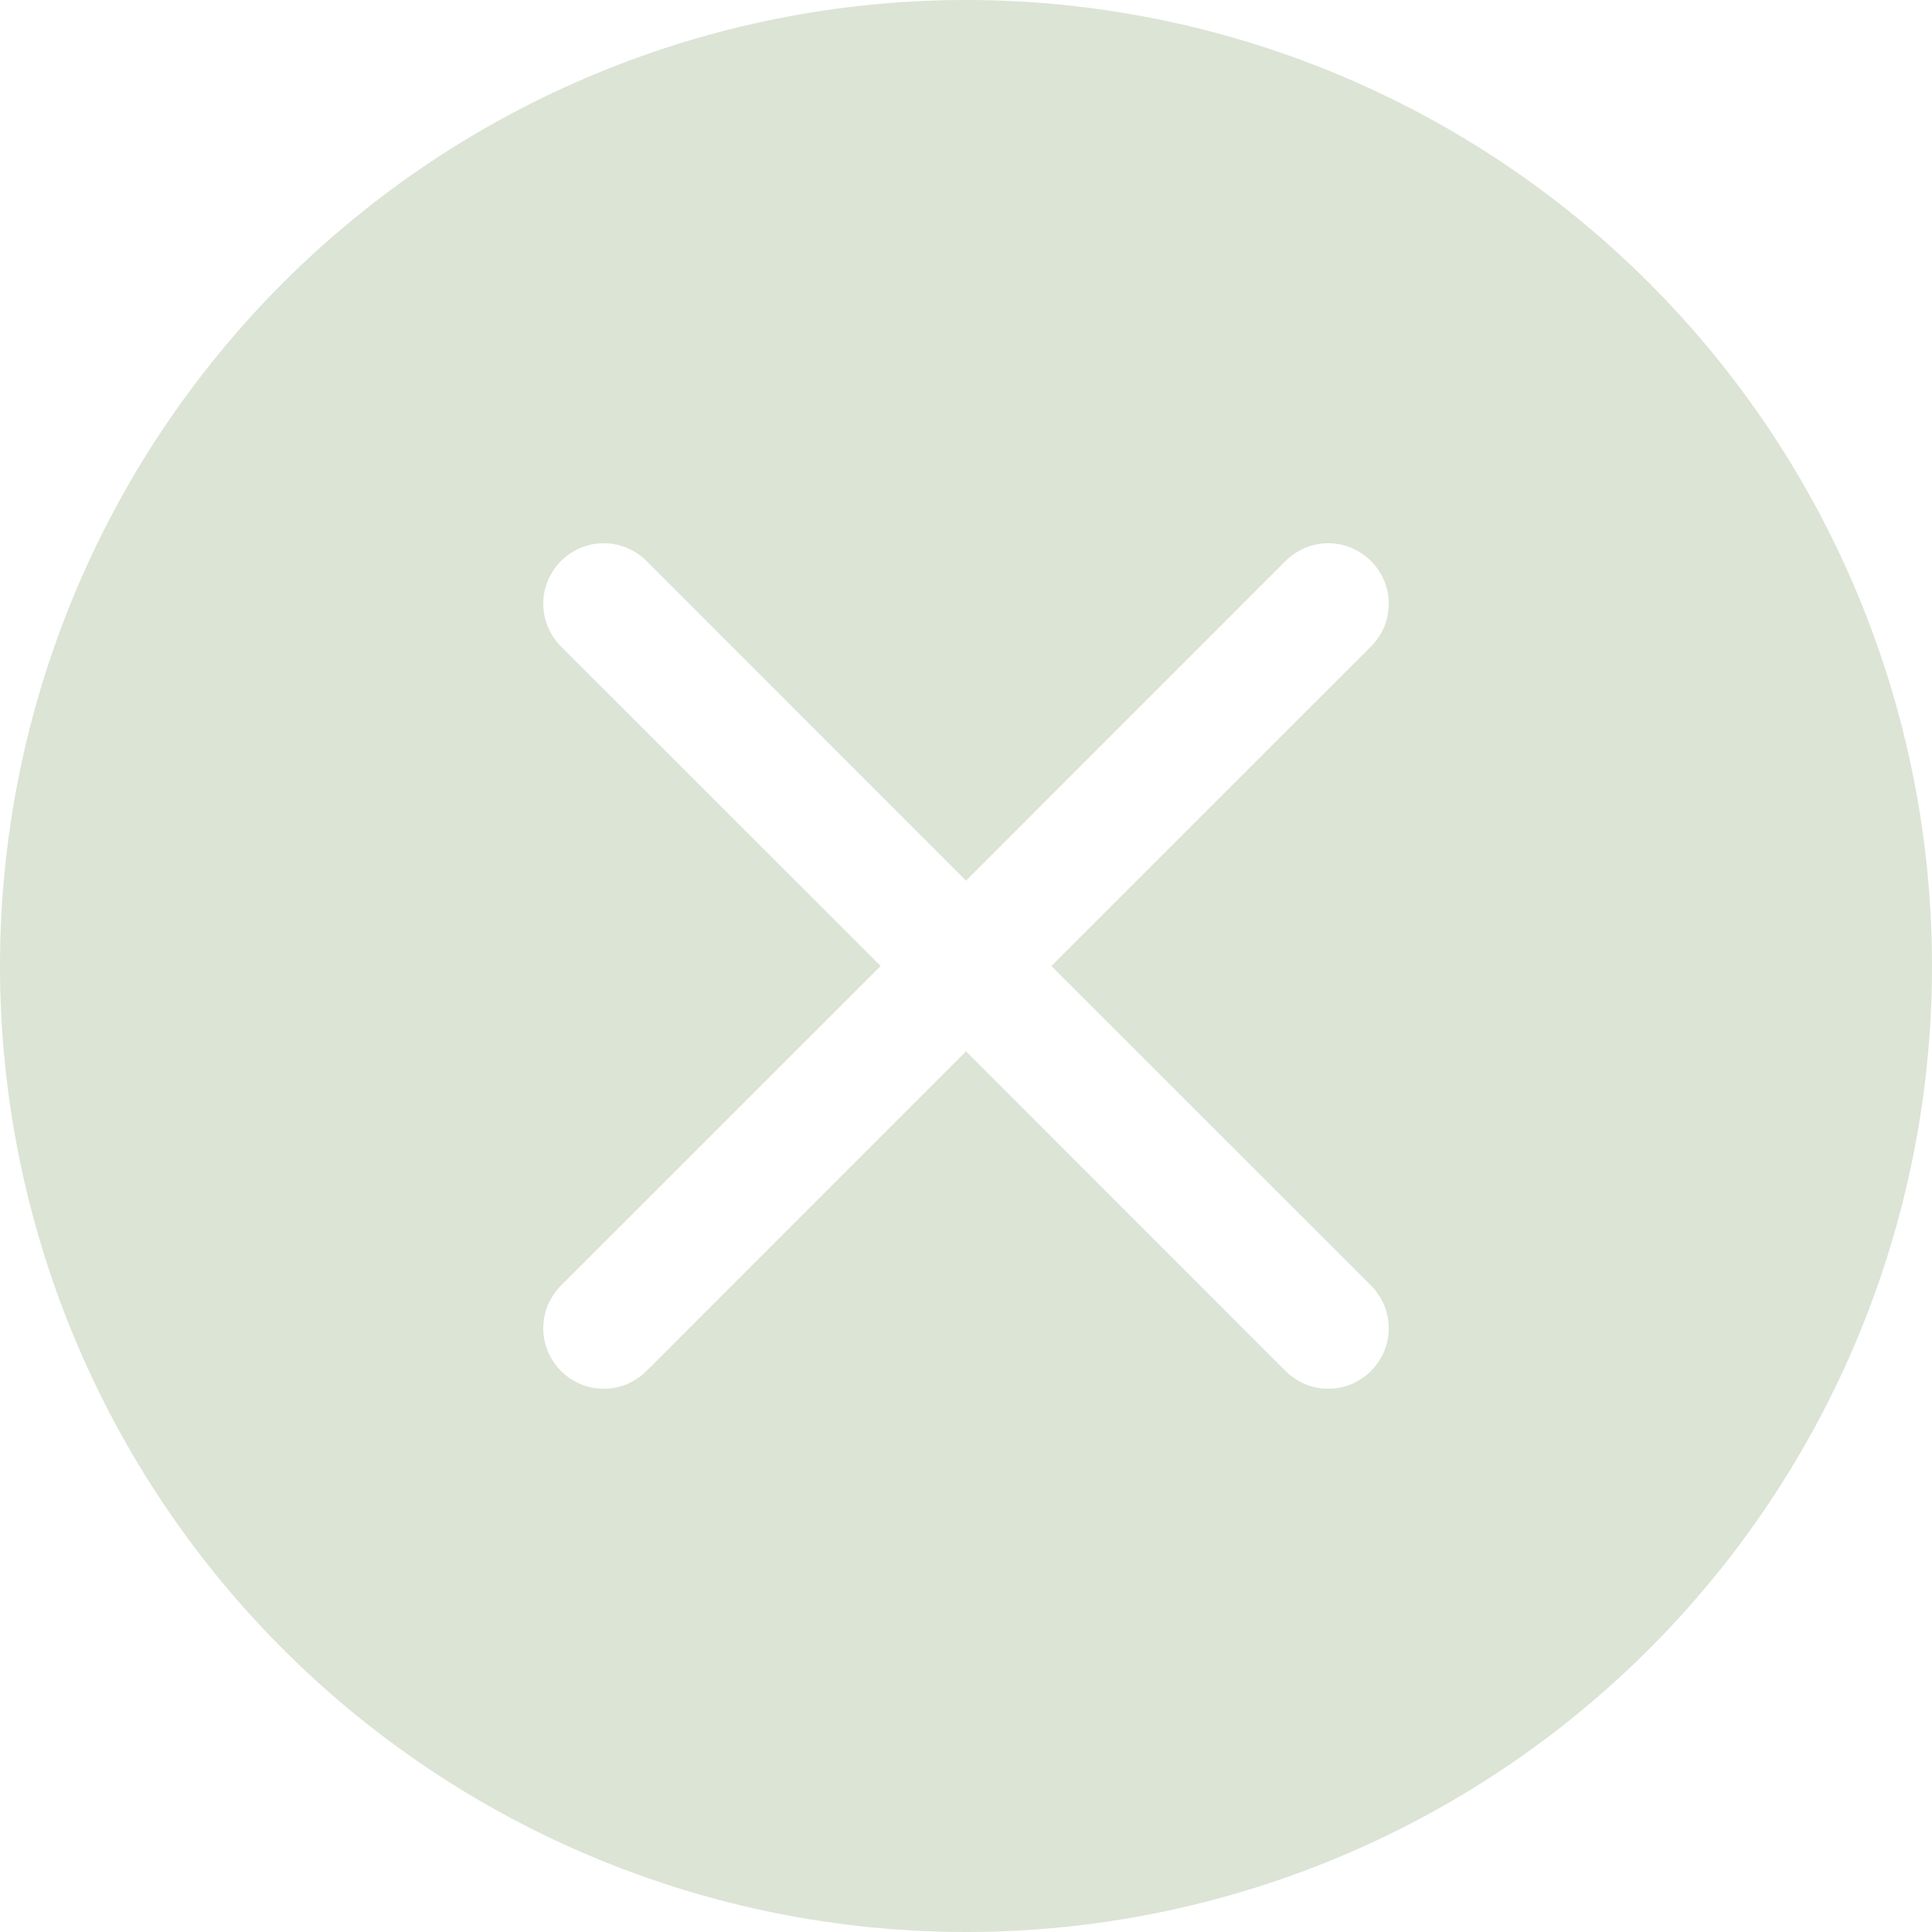 <svg width="16" height="16" viewBox="0 0 16 16" fill="none" xmlns="http://www.w3.org/2000/svg">
<path d="M16 8C16 10.122 15.157 12.157 13.657 13.657C12.157 15.157 10.122 16 8 16C5.878 16 3.843 15.157 2.343 13.657C0.843 12.157 0 10.122 0 8C0 5.878 0.843 3.843 2.343 2.343C3.843 0.843 5.878 0 8 0C10.122 0 12.157 0.843 13.657 2.343C15.157 3.843 16 5.878 16 8ZM5.354 4.646C5.26 4.552 5.133 4.499 5 4.499C4.867 4.499 4.74 4.552 4.646 4.646C4.552 4.74 4.499 4.867 4.499 5C4.499 5.133 4.552 5.26 4.646 5.354L7.293 8L4.646 10.646C4.6 10.693 4.563 10.748 4.537 10.808C4.512 10.869 4.499 10.934 4.499 11C4.499 11.066 4.512 11.131 4.537 11.192C4.563 11.252 4.6 11.307 4.646 11.354C4.74 11.448 4.867 11.501 5 11.501C5.066 11.501 5.131 11.488 5.192 11.463C5.252 11.437 5.308 11.4 5.354 11.354L8 8.707L10.646 11.354C10.693 11.4 10.748 11.437 10.808 11.463C10.869 11.488 10.934 11.501 11 11.501C11.066 11.501 11.131 11.488 11.192 11.463C11.252 11.437 11.307 11.4 11.354 11.354C11.4 11.307 11.437 11.252 11.463 11.192C11.488 11.131 11.501 11.066 11.501 11C11.501 10.934 11.488 10.869 11.463 10.808C11.437 10.748 11.4 10.693 11.354 10.646L8.707 8L11.354 5.354C11.4 5.308 11.437 5.252 11.463 5.192C11.488 5.131 11.501 5.066 11.501 5C11.501 4.934 11.488 4.869 11.463 4.808C11.437 4.748 11.4 4.692 11.354 4.646C11.307 4.6 11.252 4.563 11.192 4.537C11.131 4.512 11.066 4.499 11 4.499C10.934 4.499 10.869 4.512 10.808 4.537C10.748 4.563 10.693 4.6 10.646 4.646L8 7.293L5.354 4.646Z" fill="#DCE4D5"/>
</svg>

